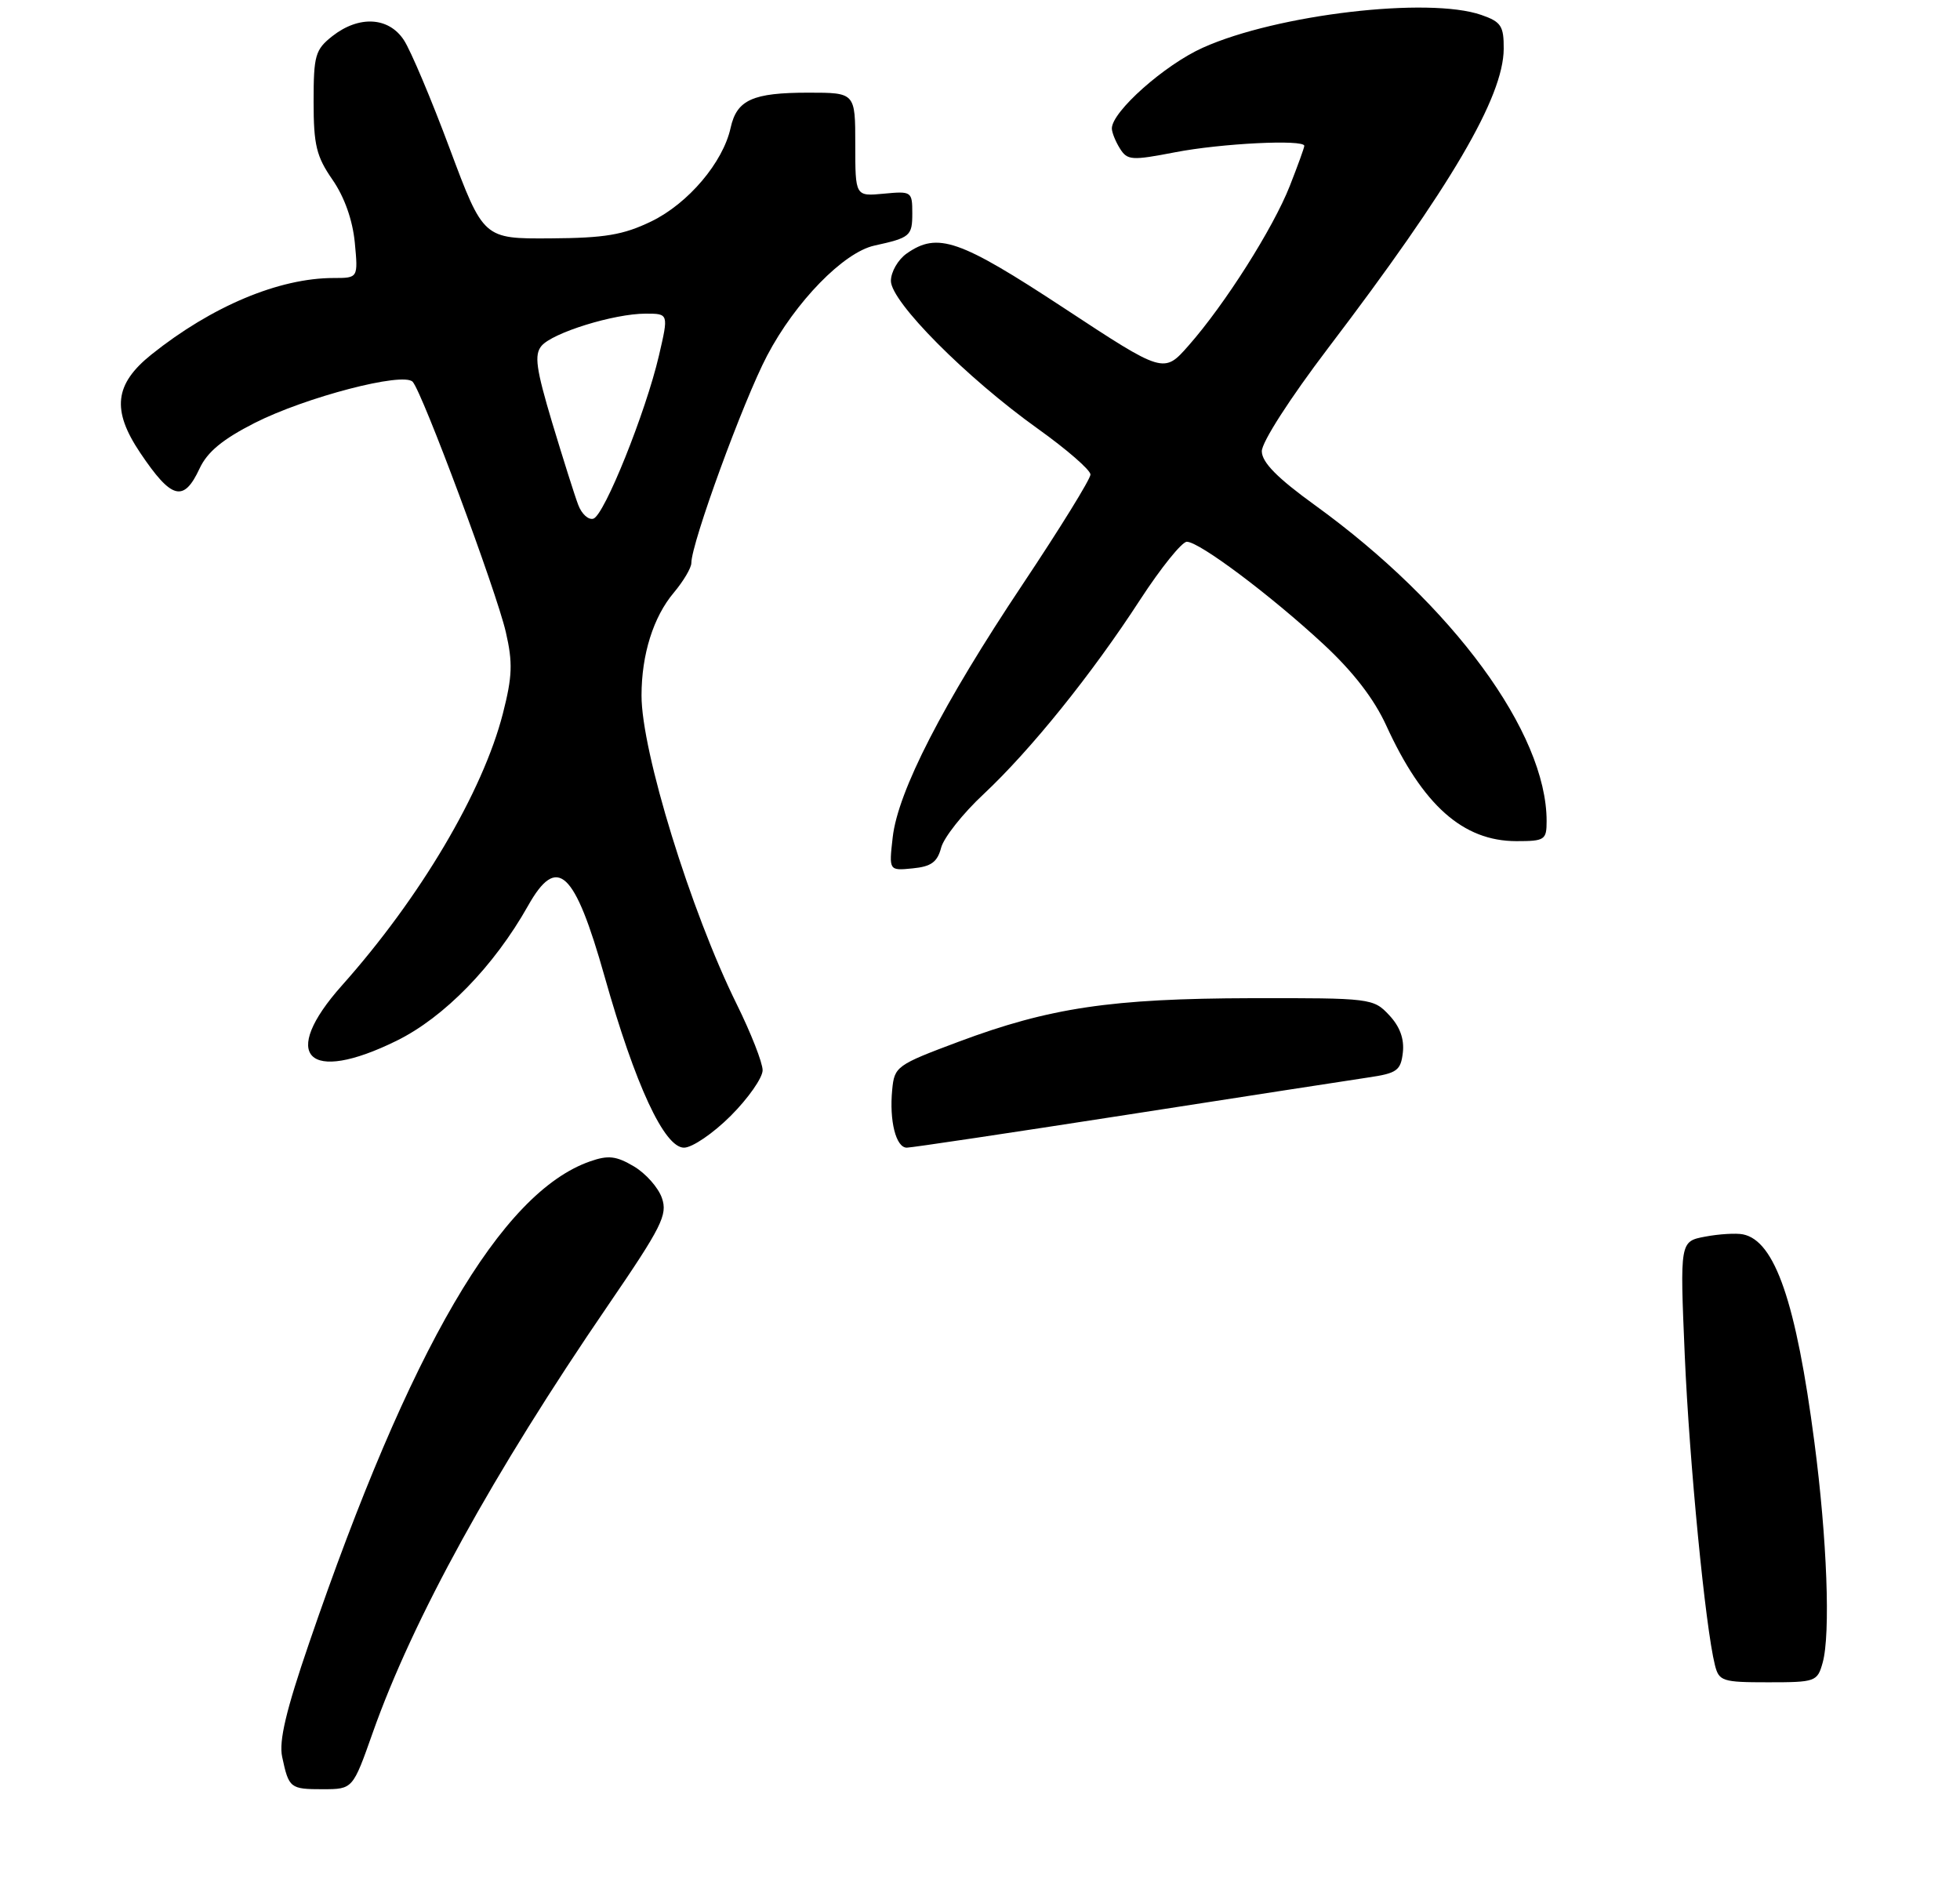 <?xml version="1.0" encoding="UTF-8" standalone="no"?>
<!DOCTYPE svg PUBLIC "-//W3C//DTD SVG 1.1//EN" "http://www.w3.org/Graphics/SVG/1.1/DTD/svg11.dtd" >
<svg xmlns="http://www.w3.org/2000/svg" xmlns:xlink="http://www.w3.org/1999/xlink" version="1.1" viewBox="0 0 275 266">
 <g >
 <path fill="currentColor"
d=" M 52.29 243.09 C 57.93 227.13 69.19 206.67 85.32 183.11 C 92.87 172.07 93.69 170.42 92.87 168.06 C 92.36 166.59 90.59 164.60 88.93 163.62 C 86.46 162.16 85.34 162.03 82.80 162.92 C 70.29 167.28 57.54 189.12 43.38 230.47 C 40.13 239.94 39.11 244.25 39.59 246.47 C 40.53 250.86 40.70 251.00 45.31 251.00 C 49.50 250.99 49.50 250.99 52.29 243.09 Z  M 255.73 233.25 C 256.85 229.26 256.35 215.87 254.57 202.31 C 252.01 182.70 249.03 174.04 244.54 173.16 C 243.59 172.97 241.20 173.11 239.25 173.48 C 235.70 174.15 235.70 174.15 236.38 190.10 C 237.03 205.17 239.27 228.24 240.61 233.57 C 241.18 235.85 241.65 236.00 248.09 236.00 C 254.73 236.00 254.99 235.91 255.73 233.25 Z  M 102.53 156.53 C 104.99 154.07 107.00 151.19 107.00 150.14 C 107.00 149.08 105.36 144.91 103.36 140.86 C 96.92 127.83 89.99 105.39 90.01 97.56 C 90.01 91.82 91.67 86.54 94.54 83.14 C 95.89 81.53 97.00 79.66 97.00 78.98 C 97.00 76.20 104.29 56.24 107.63 49.89 C 111.60 42.33 118.36 35.40 122.69 34.45 C 127.71 33.35 128.00 33.10 128.00 29.93 C 128.00 26.87 127.90 26.80 124.00 27.17 C 120.00 27.55 120.00 27.55 120.00 20.28 C 120.00 13.00 120.00 13.00 113.43 13.00 C 105.60 13.00 103.38 14.00 102.51 17.93 C 101.45 22.78 96.56 28.55 91.38 31.06 C 87.44 32.96 84.89 33.39 77.21 33.44 C 67.83 33.50 67.83 33.50 63.11 20.88 C 60.52 13.93 57.62 7.07 56.67 5.63 C 54.54 2.37 50.37 2.14 46.63 5.07 C 44.23 6.97 44.00 7.76 44.00 14.27 C 44.00 20.35 44.39 21.95 46.65 25.21 C 48.33 27.64 49.47 30.86 49.78 34.02 C 50.25 39.00 50.25 39.00 46.81 39.00 C 39.15 39.00 29.72 42.96 21.25 49.73 C 16.06 53.89 15.64 57.52 19.67 63.52 C 24.07 70.07 25.77 70.52 28.00 65.73 C 29.08 63.40 31.24 61.62 35.72 59.34 C 42.88 55.71 56.57 52.14 57.90 53.56 C 59.26 55.02 69.63 82.87 70.97 88.67 C 71.96 92.97 71.89 94.88 70.56 100.09 C 67.74 111.09 58.96 125.92 47.98 138.24 C 39.16 148.13 43.14 152.16 55.65 146.00 C 62.34 142.71 69.32 135.53 74.08 127.08 C 78.17 119.80 80.61 122.05 84.83 137.00 C 89.13 152.22 93.21 161.00 95.97 161.00 C 97.12 161.00 100.07 158.99 102.53 156.53 Z  M 157.96 156.41 C 174.21 153.88 189.53 151.52 192.00 151.15 C 196.01 150.56 196.54 150.18 196.83 147.64 C 197.04 145.73 196.41 144.00 194.90 142.40 C 192.70 140.05 192.32 140.00 175.58 140.03 C 155.91 140.08 147.28 141.36 134.50 146.14 C 125.78 149.40 125.49 149.61 125.18 152.89 C 124.76 157.25 125.71 161.00 127.23 161.00 C 127.89 161.00 141.72 158.93 157.96 156.41 Z  M 132.05 118.91 C 132.43 117.49 135.10 114.11 137.99 111.42 C 144.62 105.21 153.18 94.59 159.97 84.13 C 162.88 79.66 165.83 76.00 166.52 76.00 C 168.27 76.00 178.28 83.50 185.71 90.39 C 189.84 94.22 192.78 98.02 194.50 101.78 C 199.62 112.97 205.27 117.99 212.75 118.00 C 216.75 118.00 217.00 117.83 217.00 115.18 C 217.00 102.81 203.83 84.86 184.51 70.88 C 179.22 67.06 177.06 64.87 177.04 63.31 C 177.02 62.05 180.98 55.89 186.36 48.81 C 203.56 26.20 210.94 13.62 210.98 6.85 C 211.00 3.64 210.61 3.06 207.85 2.10 C 200.46 -0.48 179.15 2.02 168.77 6.69 C 163.41 9.09 156.00 15.67 156.00 18.02 C 156.00 18.57 156.51 19.84 157.13 20.83 C 158.17 22.50 158.77 22.54 164.88 21.36 C 171.32 20.11 183.00 19.53 183.00 20.46 C 183.00 20.72 182.08 23.25 180.96 26.10 C 178.62 32.03 171.88 42.67 166.78 48.46 C 163.29 52.43 163.29 52.43 149.27 43.21 C 134.61 33.58 131.56 32.52 127.22 35.56 C 126.00 36.41 125.00 38.15 125.00 39.41 C 125.00 42.33 135.57 52.97 145.62 60.15 C 149.68 63.05 153.00 65.94 153.00 66.57 C 153.00 67.20 148.73 74.11 143.52 81.92 C 132.28 98.75 125.98 111.02 125.25 117.47 C 124.72 122.15 124.72 122.15 128.05 121.82 C 130.65 121.57 131.52 120.94 132.05 118.91 Z  M 81.13 70.83 C 80.64 69.55 79.00 64.35 77.47 59.28 C 75.21 51.72 74.94 49.78 75.97 48.53 C 77.51 46.68 86.15 44.00 90.59 44.00 C 93.82 44.00 93.82 44.00 92.45 49.90 C 90.59 57.86 84.80 72.26 83.26 72.76 C 82.57 72.98 81.61 72.11 81.13 70.83 Z "/>
</g>
</svg>